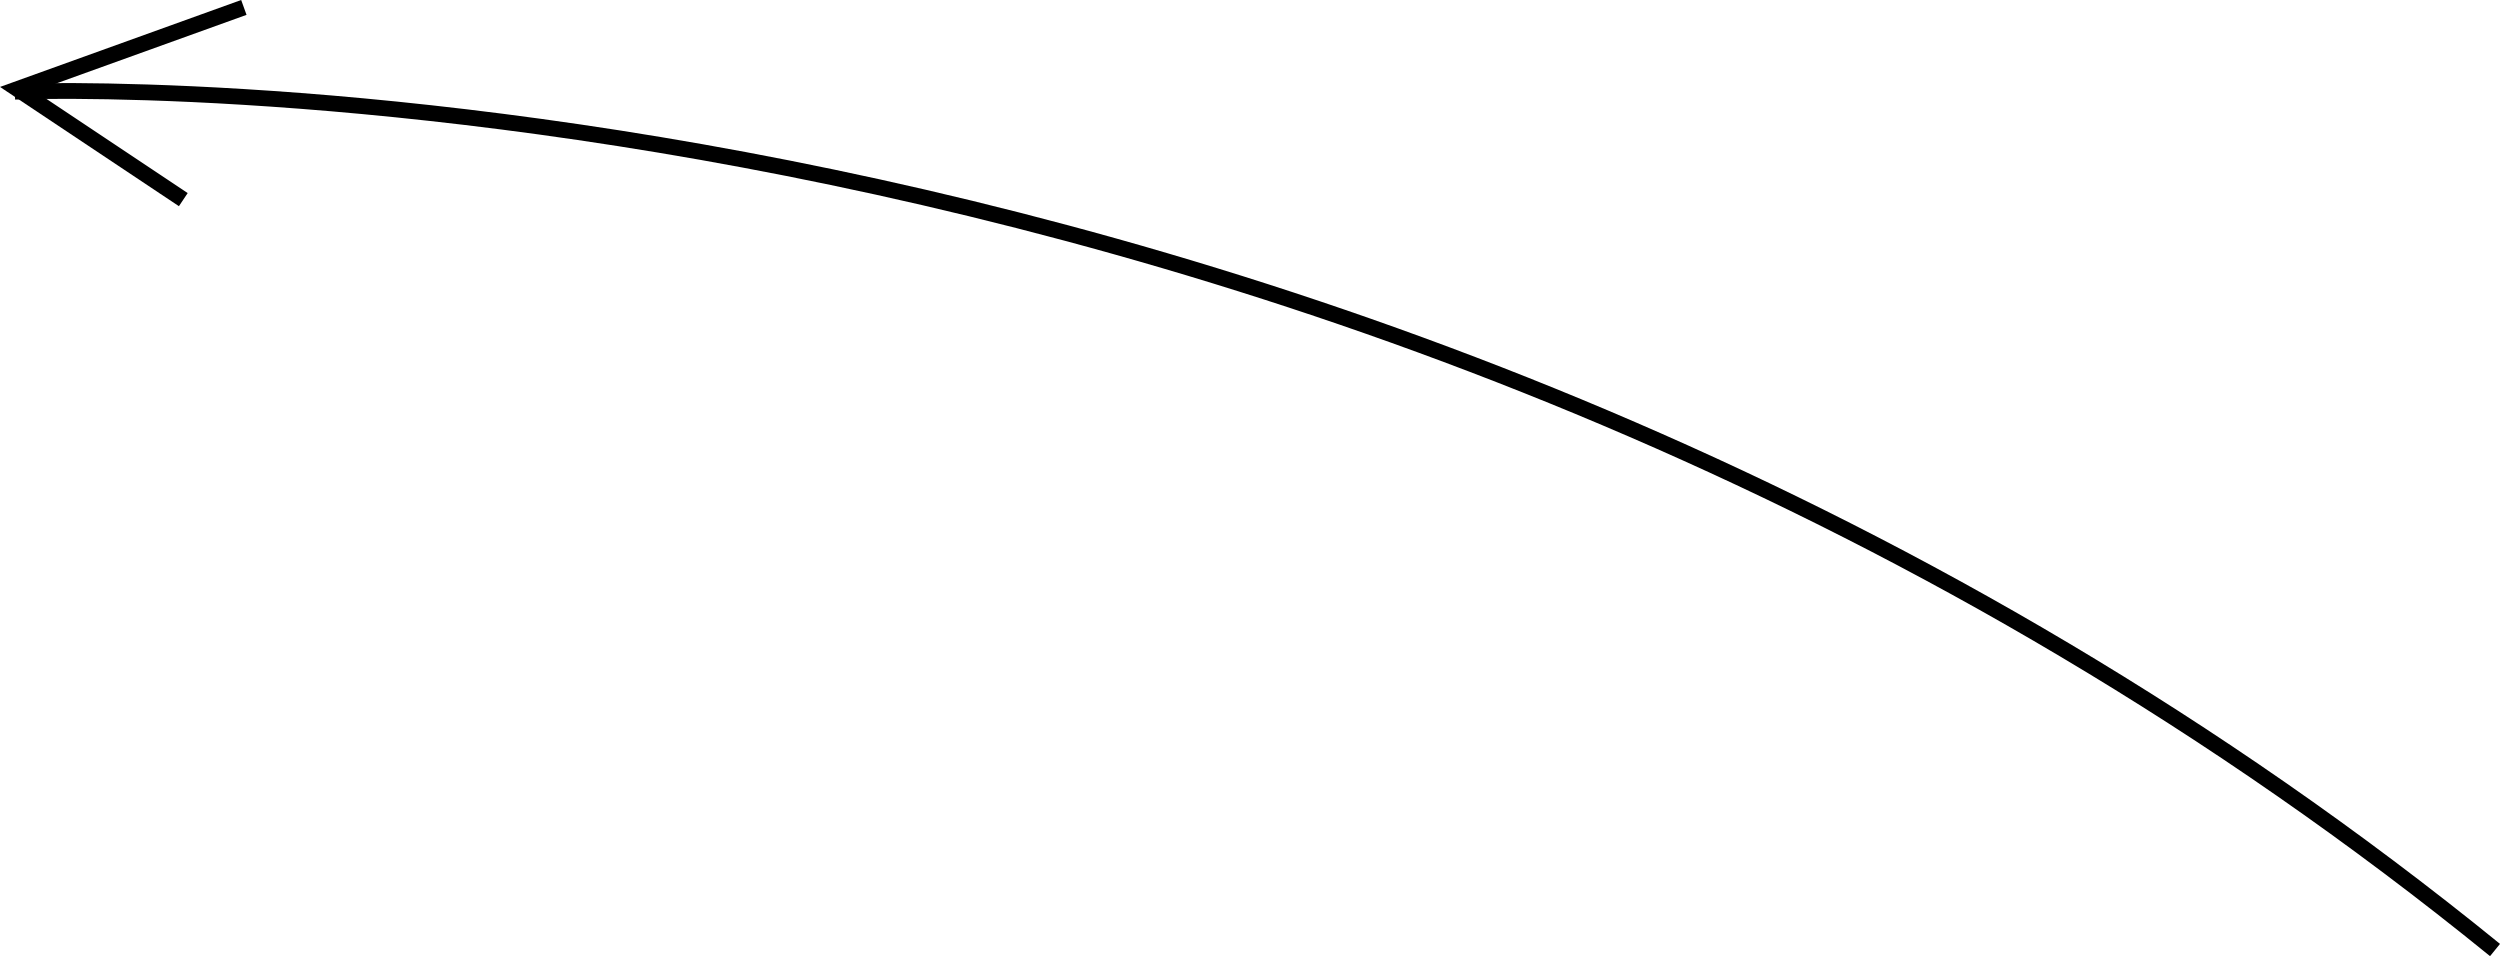 <svg xmlns="http://www.w3.org/2000/svg" width="158.251" height="60.525" viewBox="0 0 158.251 60.525">
  <g id="Grupo_118" data-name="Grupo 118" transform="translate(-1092.397 -3317.53)">
    <path id="Trazado_39" data-name="Trazado 39" d="M2173.333,2295.667c-71.333-58-157-54.333-157-54.333" transform="translate(-923 1082)" fill="none" stroke="#000" stroke-width="1"/>
    <path id="Trazado_40" data-name="Trazado 40" d="M2027,2248.167l-10.5-7,14.333-5.167" transform="translate(-923 1082)" fill="none" stroke="#000" stroke-width="1"/>
  </g>
</svg>
